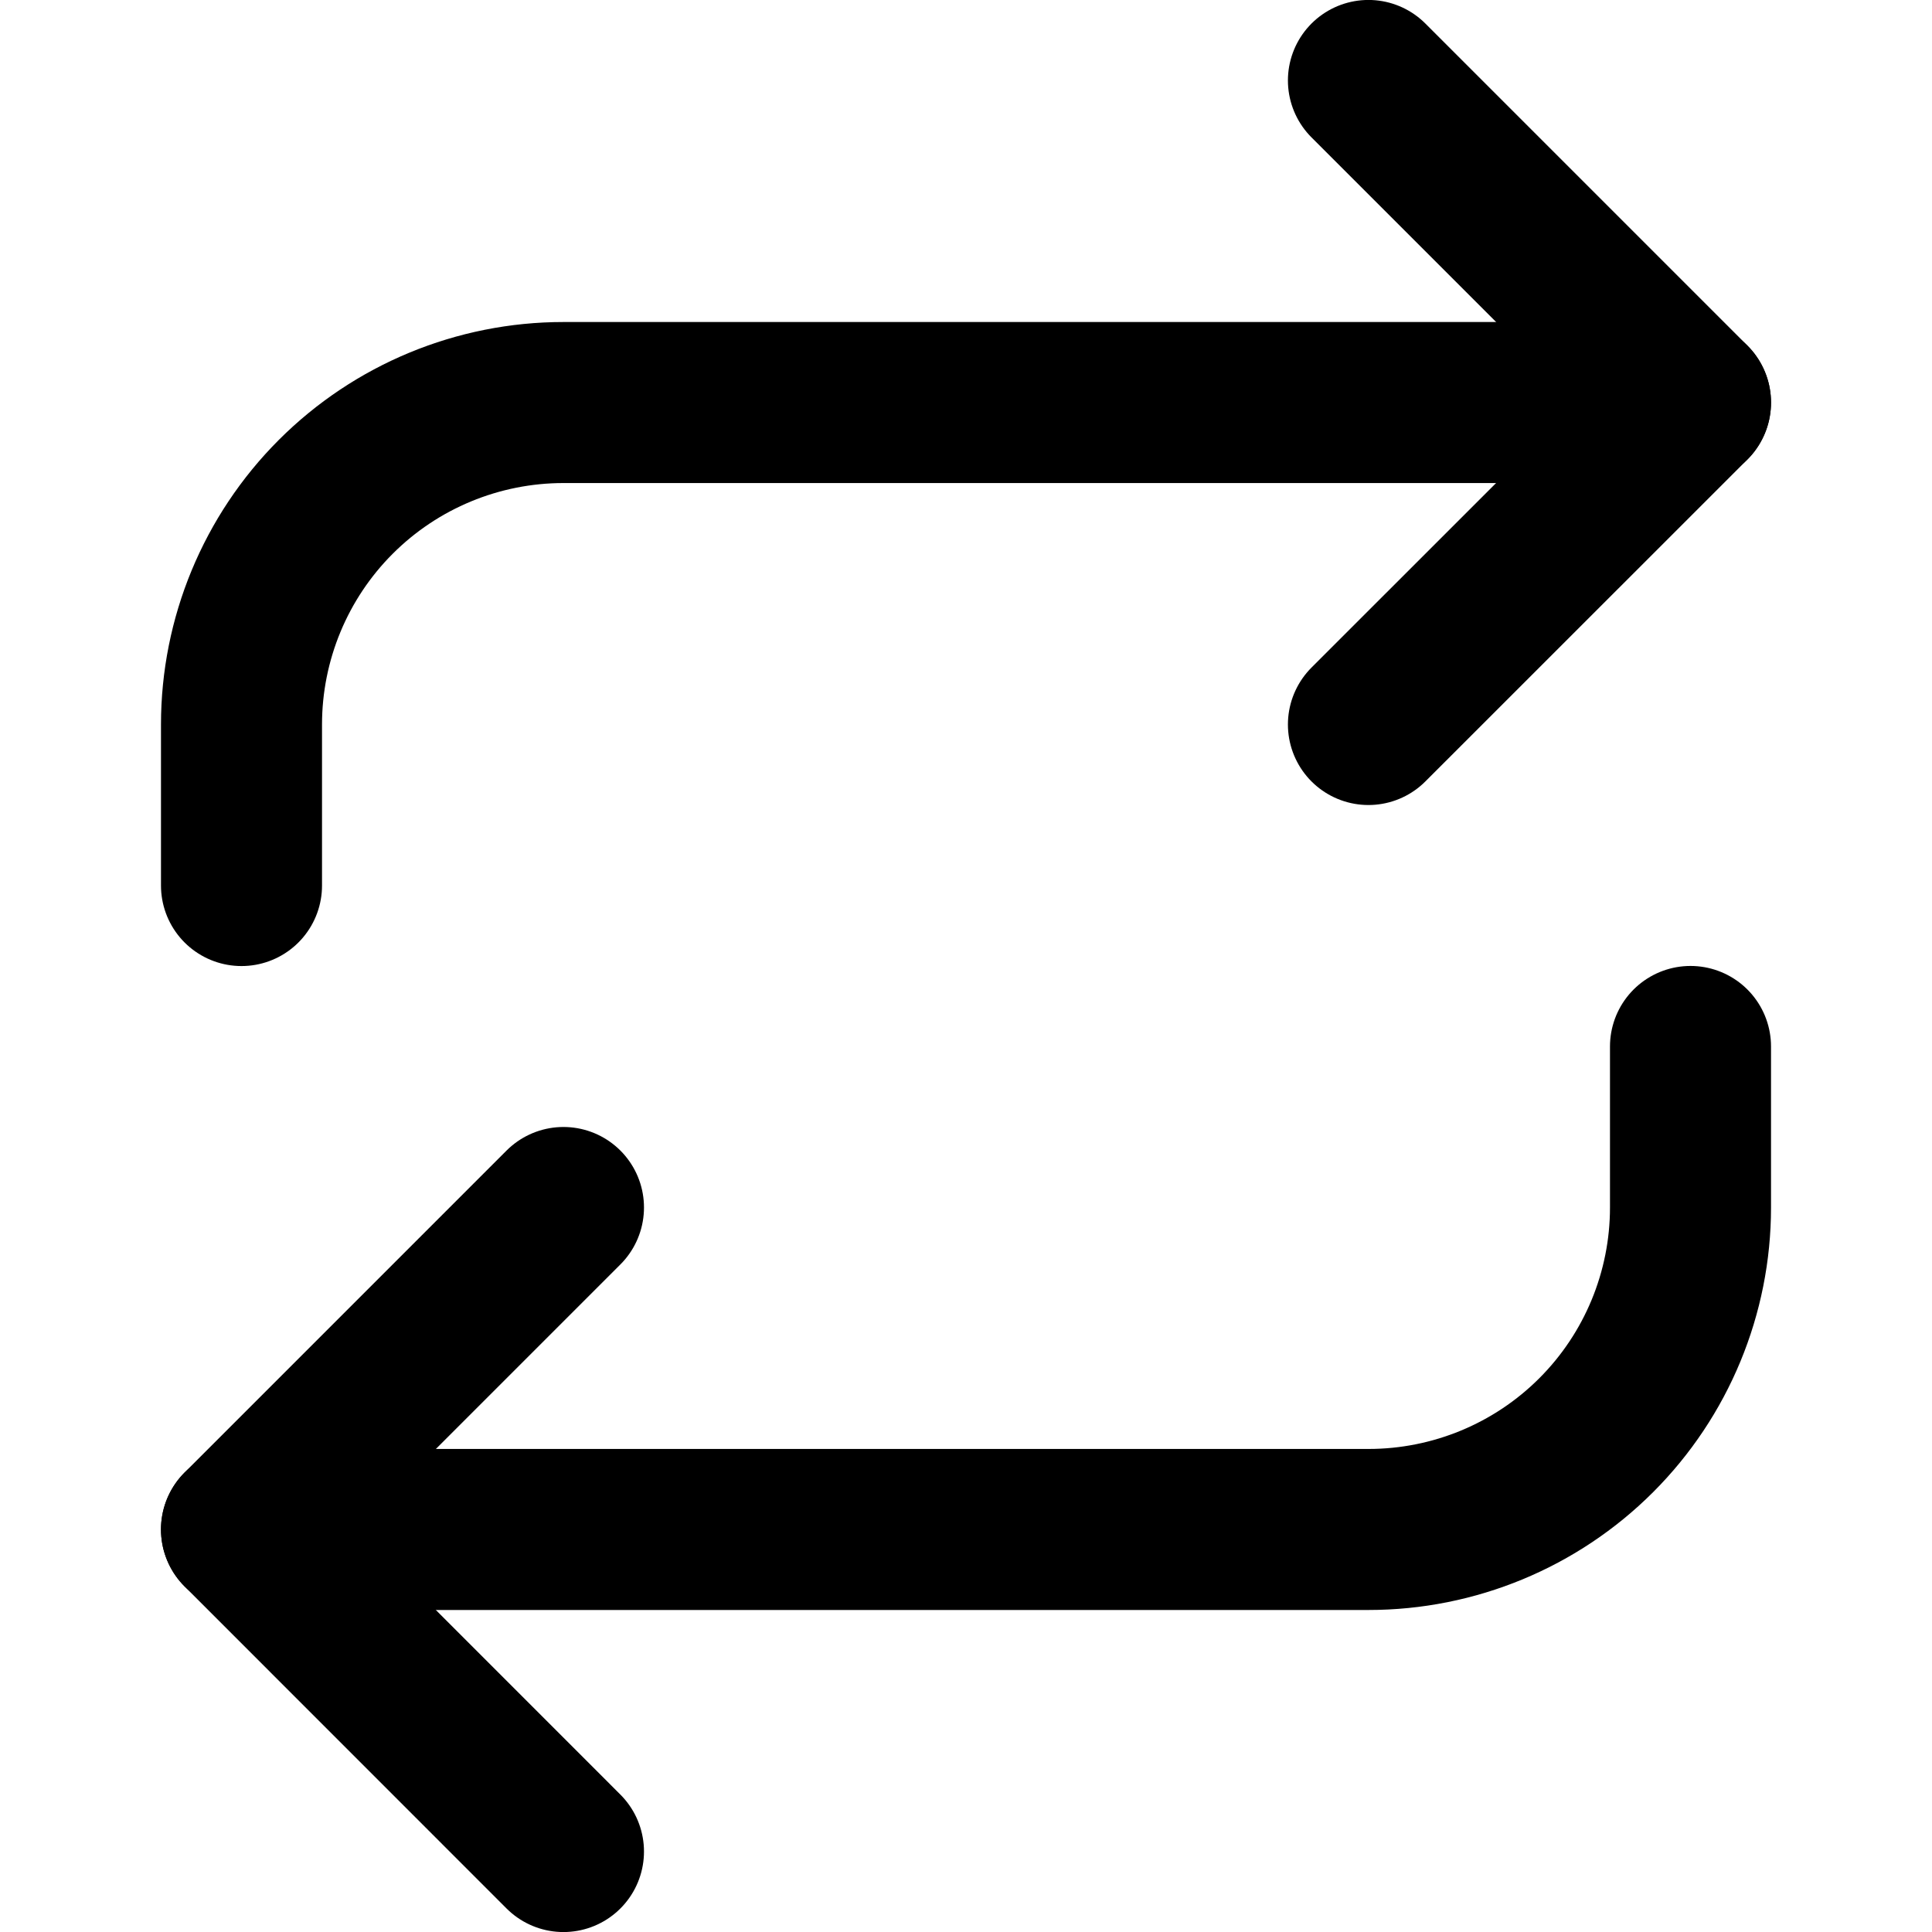 <svg width="20" height="20" viewBox="0 0 20 20" fill="none" xmlns="http://www.w3.org/2000/svg">
<path d="M14.166 0.833L17.5 4.167L14.166 7.5" stroke="currentColor" stroke-width="1.667" stroke-linecap="round" stroke-linejoin="round"/>
<path d="M2.5 9.167V7.5C2.5 6.616 2.851 5.768 3.476 5.143C4.101 4.518 4.949 4.167 5.833 4.167H17.5" stroke="currentColor" stroke-width="1.667" stroke-linecap="round" stroke-linejoin="round"/>
<path d="M5.833 19.167L2.5 15.833L5.833 12.5" stroke="currentColor" stroke-width="1.667" stroke-linecap="round" stroke-linejoin="round"/>
<path d="M17.5 10.833V12.5C17.5 13.384 17.149 14.232 16.524 14.857C15.899 15.482 15.051 15.833 14.167 15.833H2.5" stroke="currentColor" stroke-width="1.667" stroke-linecap="round" stroke-linejoin="round"/>
</svg>
